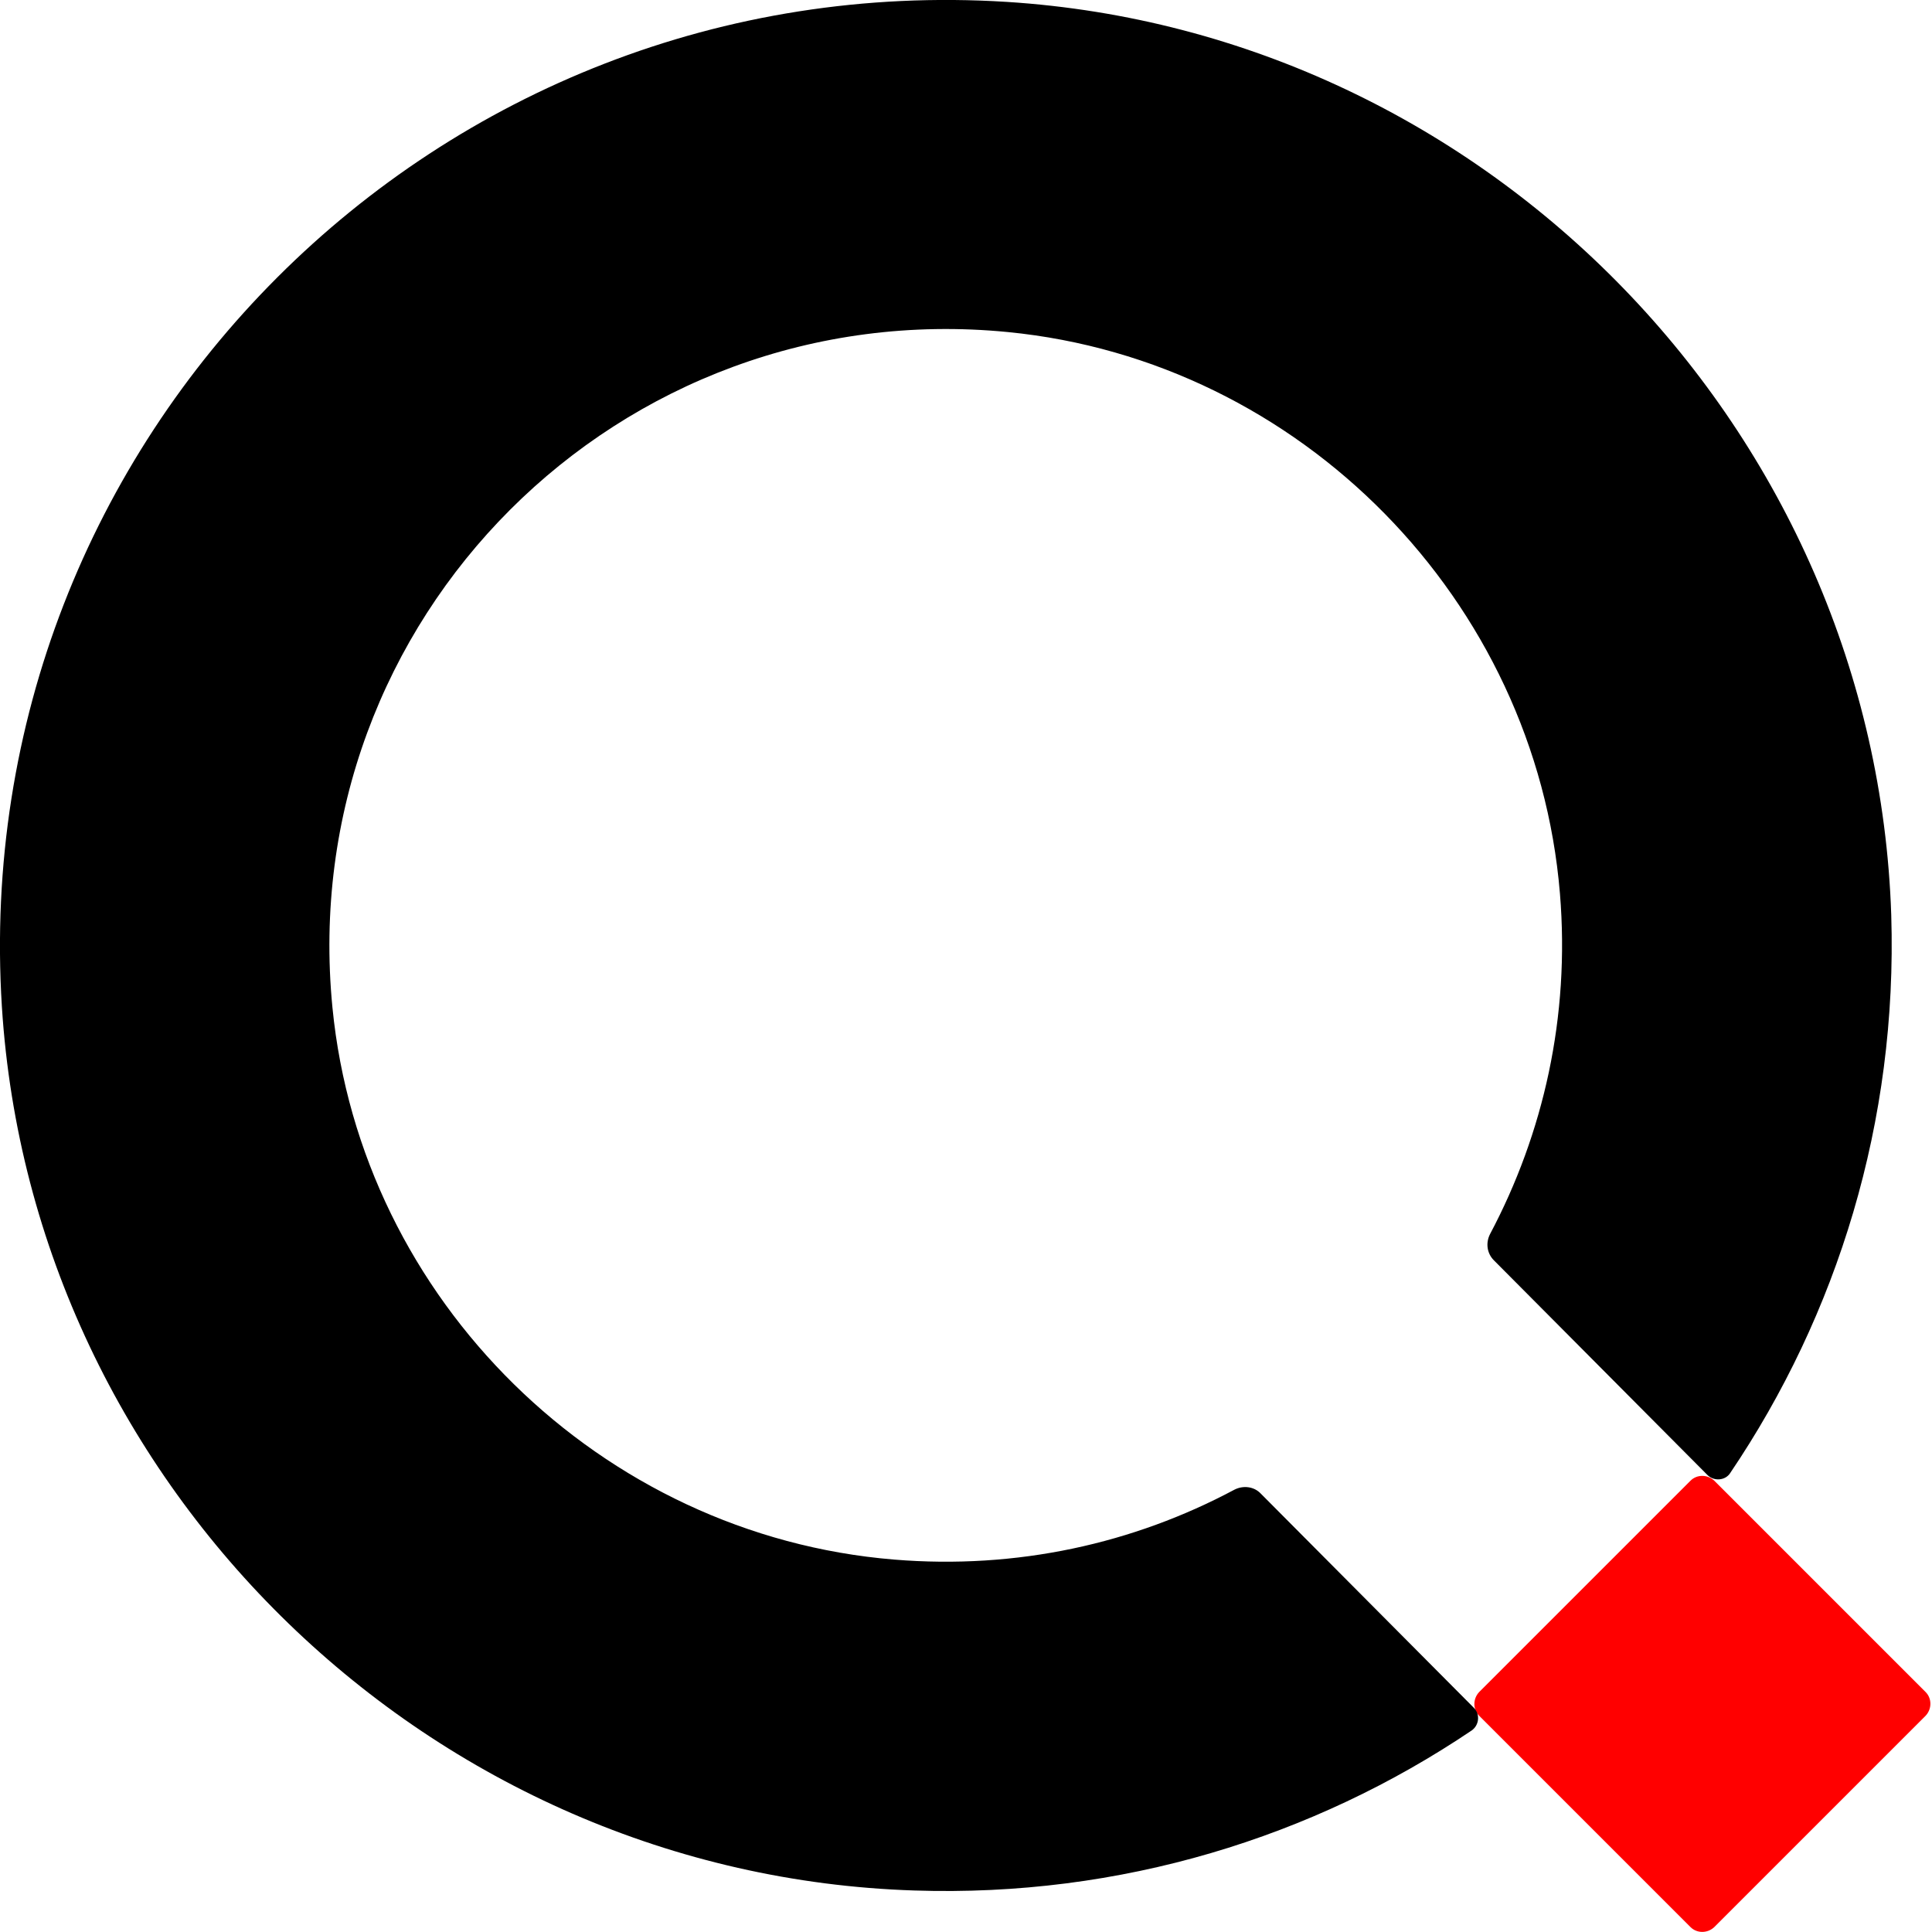 <?xml version="1.0" encoding="utf-8"?>
<svg version="1.1" id="Layer_1" xmlns="http://www.w3.org/2000/svg" xmlns:xlink="http://www.w3.org/1999/xlink" x="0px" y="0px"
	 viewBox="0 0 512 512" style="enable-background:new 0 0 512 512;" xml:space="preserve">
<style type="text/css">
	.st0{fill:#FF0000;}
</style>
<title>Artboard 1</title>
<path class="st0" d="M448,510.7l-56-56c-1.7-1.7-1.7-4.5,0-6.3l56-56c1.7-1.7,4.5-1.7,6.3,0l56,56c1.7,1.7,1.7,4.5,0,6.3l-56,56
	C452.5,512.4,449.7,512.4,448,510.7z"/>
<path d="M327.1,394.8c-26.6,14.2-57.5,21.2-90.2,18.5c-77.7-6.4-141.2-68.7-148.8-146.3c-10.1-103,76-189.1,179-179
	c77.6,7.6,139.9,71.1,146.3,148.8c2.7,32.7-4.4,63.6-18.5,90.2c-1.2,2.3-0.9,5.1,1,7l56.6,56.9c1.7,1.7,4.7,1.5,6-0.5
	c28.4-42,44.4-93.1,42.7-147.9C497,114.5,394.6,8.6,266.8,0.5C115.9-9-9,115.9,0.5,266.8C8.6,394.5,114.4,496.9,242.3,501
	C297,502.8,348,486.9,390,458.6c2-1.4,2.3-4.3,0.6-6l-56.5-56.8C332.3,393.9,329.4,393.6,327.1,394.8z"/>
</svg>
